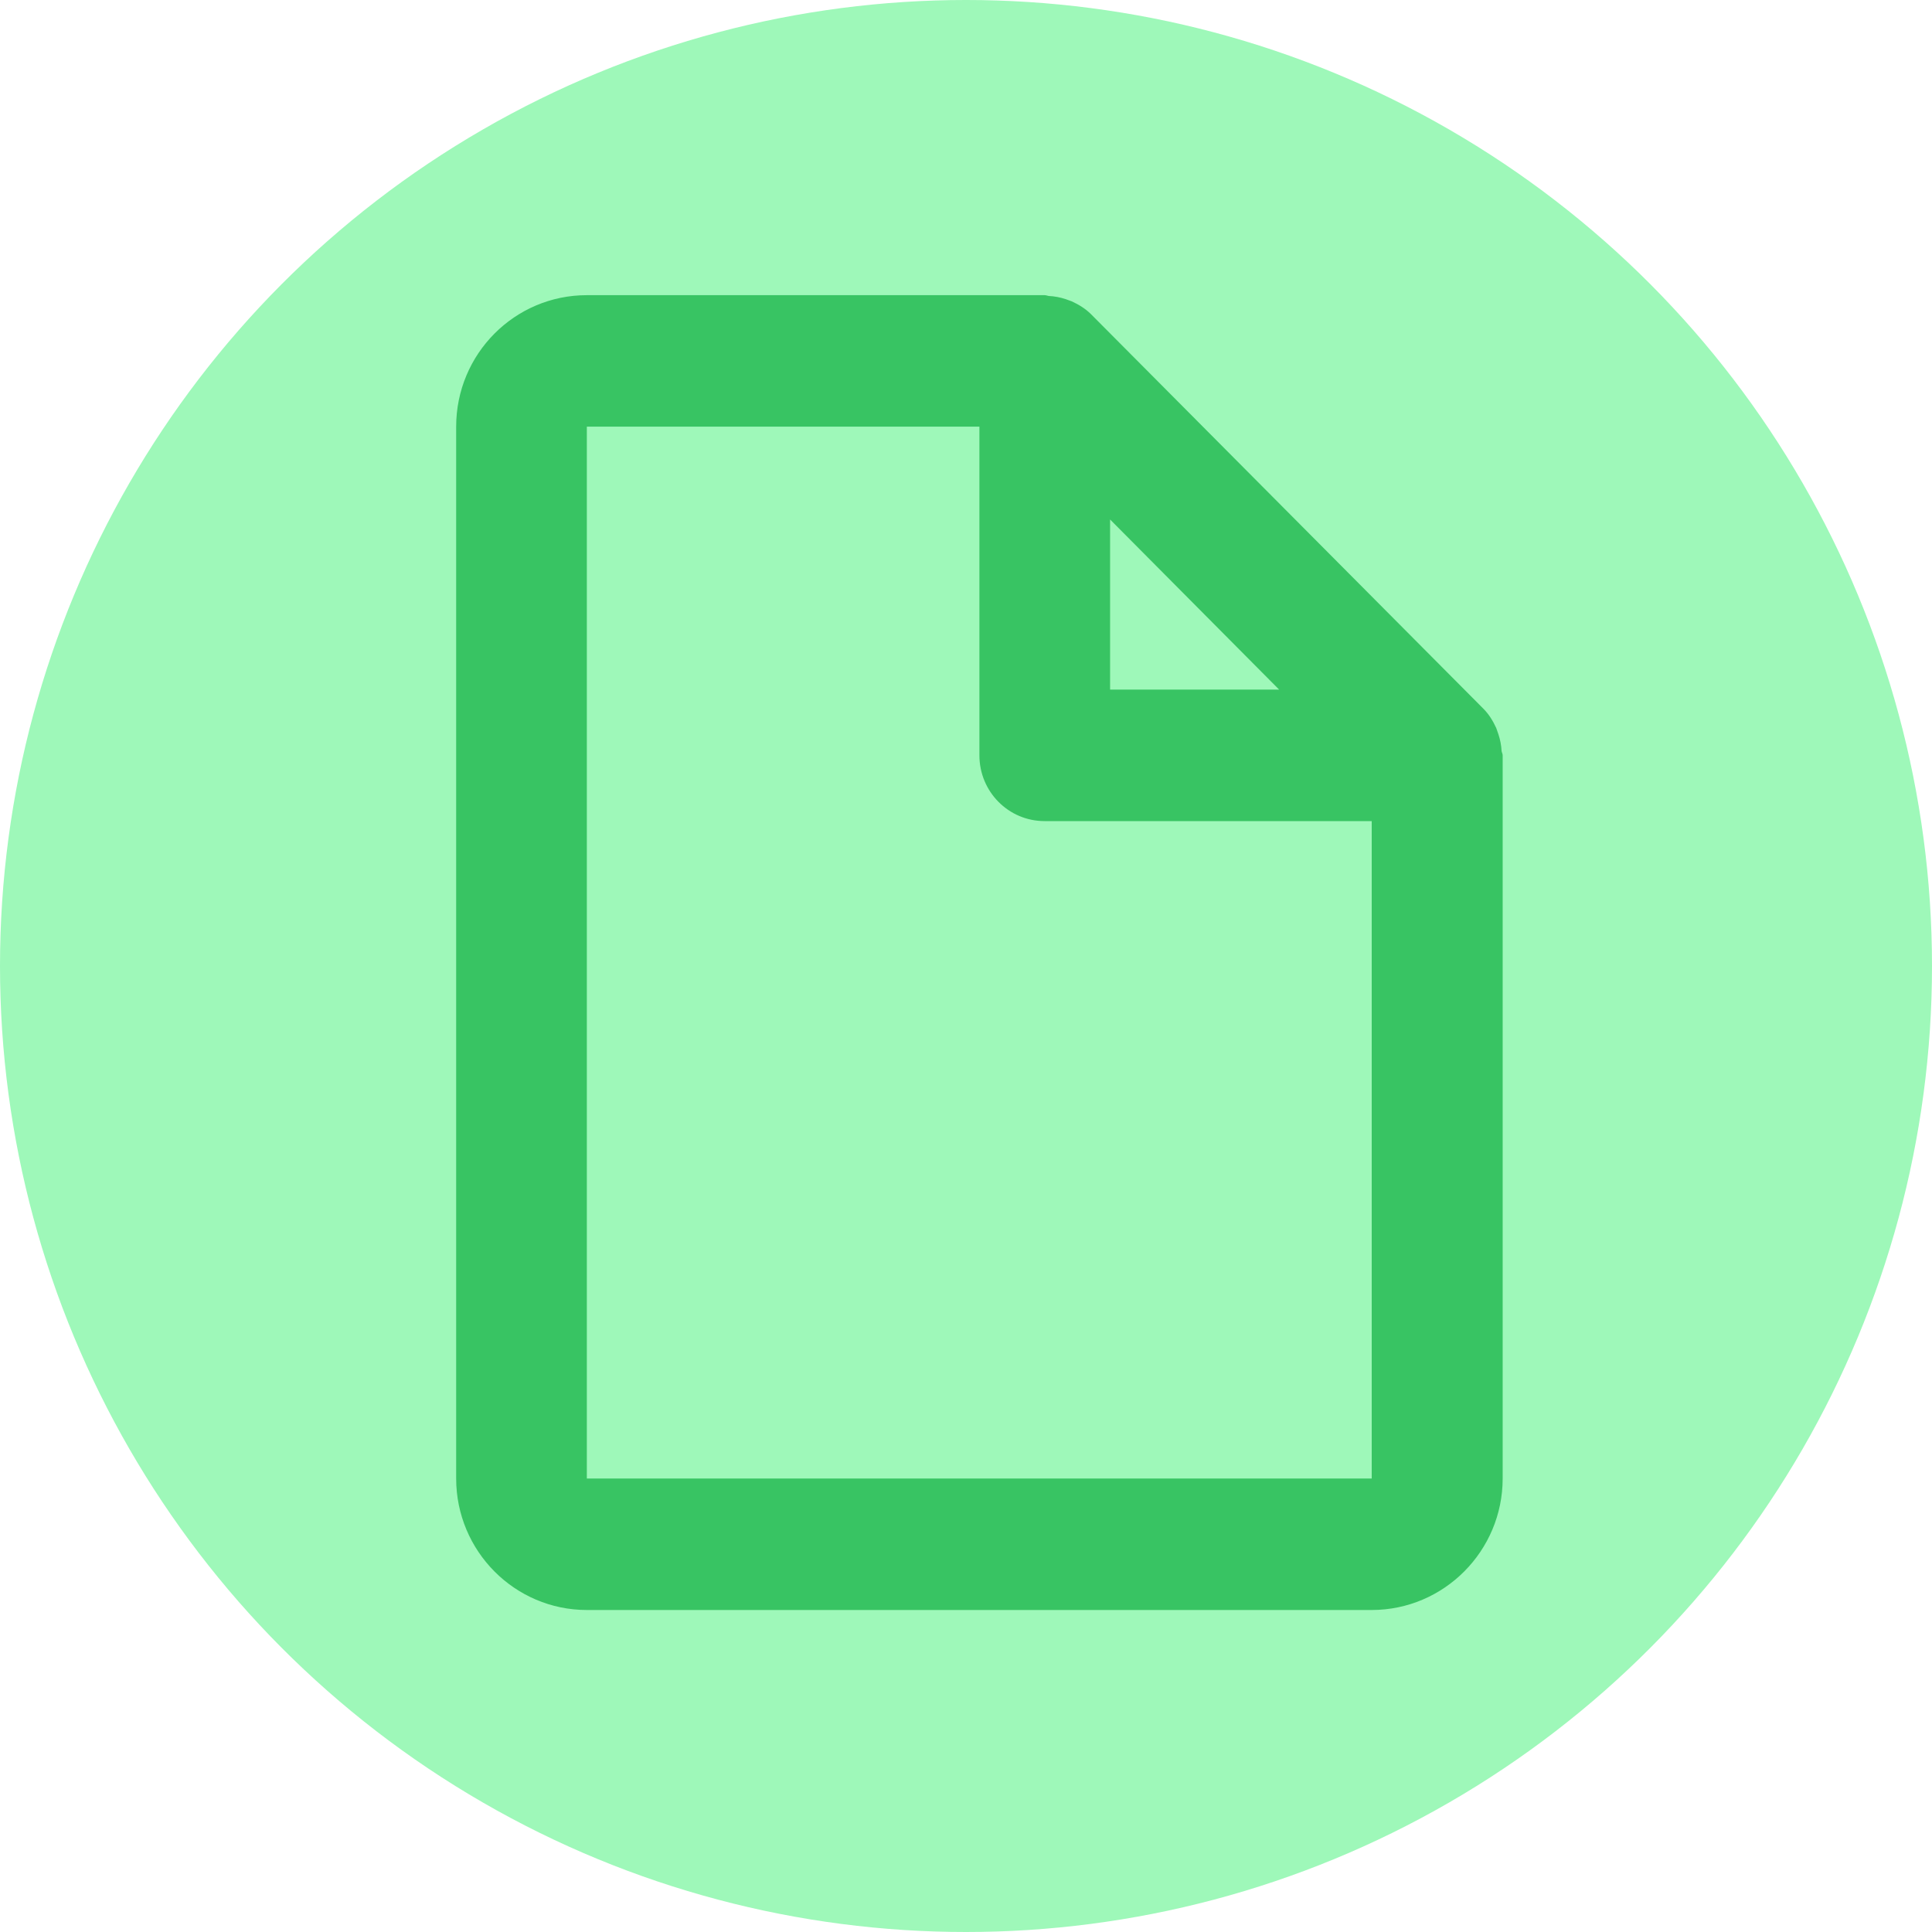 <svg width="72" height="72" viewBox="0 0 72 72" fill="none" xmlns="http://www.w3.org/2000/svg" xmlns:xlink="http://www.w3.org/1999/xlink">
	<desc>
			Created with Pixso.
	</desc>
	<defs/>
	<circle id="Ellipse 30" cx="36" cy="36" r="36" fill="#9EF8B9" fill-opacity="1"/>
	<path id="file / file_blank_outline" d="M55.84 27.36C55.81 27.28 55.79 27.21 55.76 27.13C55.64 26.87 55.49 26.62 55.28 26.41L40.66 11.71C40.45 11.5 40.2 11.35 39.94 11.23C39.87 11.2 39.79 11.18 39.72 11.15C39.51 11.08 39.3 11.04 39.08 11.03C39.03 11.02 38.98 11 38.93 11L21.87 11C19.18 11 17 13.19 17 15.9L17 55.1C17 57.8 19.18 60 21.87 60L51.12 60C53.81 60 56 57.8 56 55.1L56 28.15C56 28.09 55.97 28.05 55.96 27.99C55.95 27.78 55.91 27.57 55.84 27.36ZM47.67 25.7L41.37 25.7L41.37 19.36L47.67 25.7ZM21.87 55.1L21.87 15.9L36.5 15.9L36.5 28.15C36.5 29.5 37.58 30.6 38.93 30.6L51.12 30.6L51.12 55.1L21.87 55.1Z" fill="#38C463" fill-opacity="1" fill-rule="evenodd"/>
</svg>
